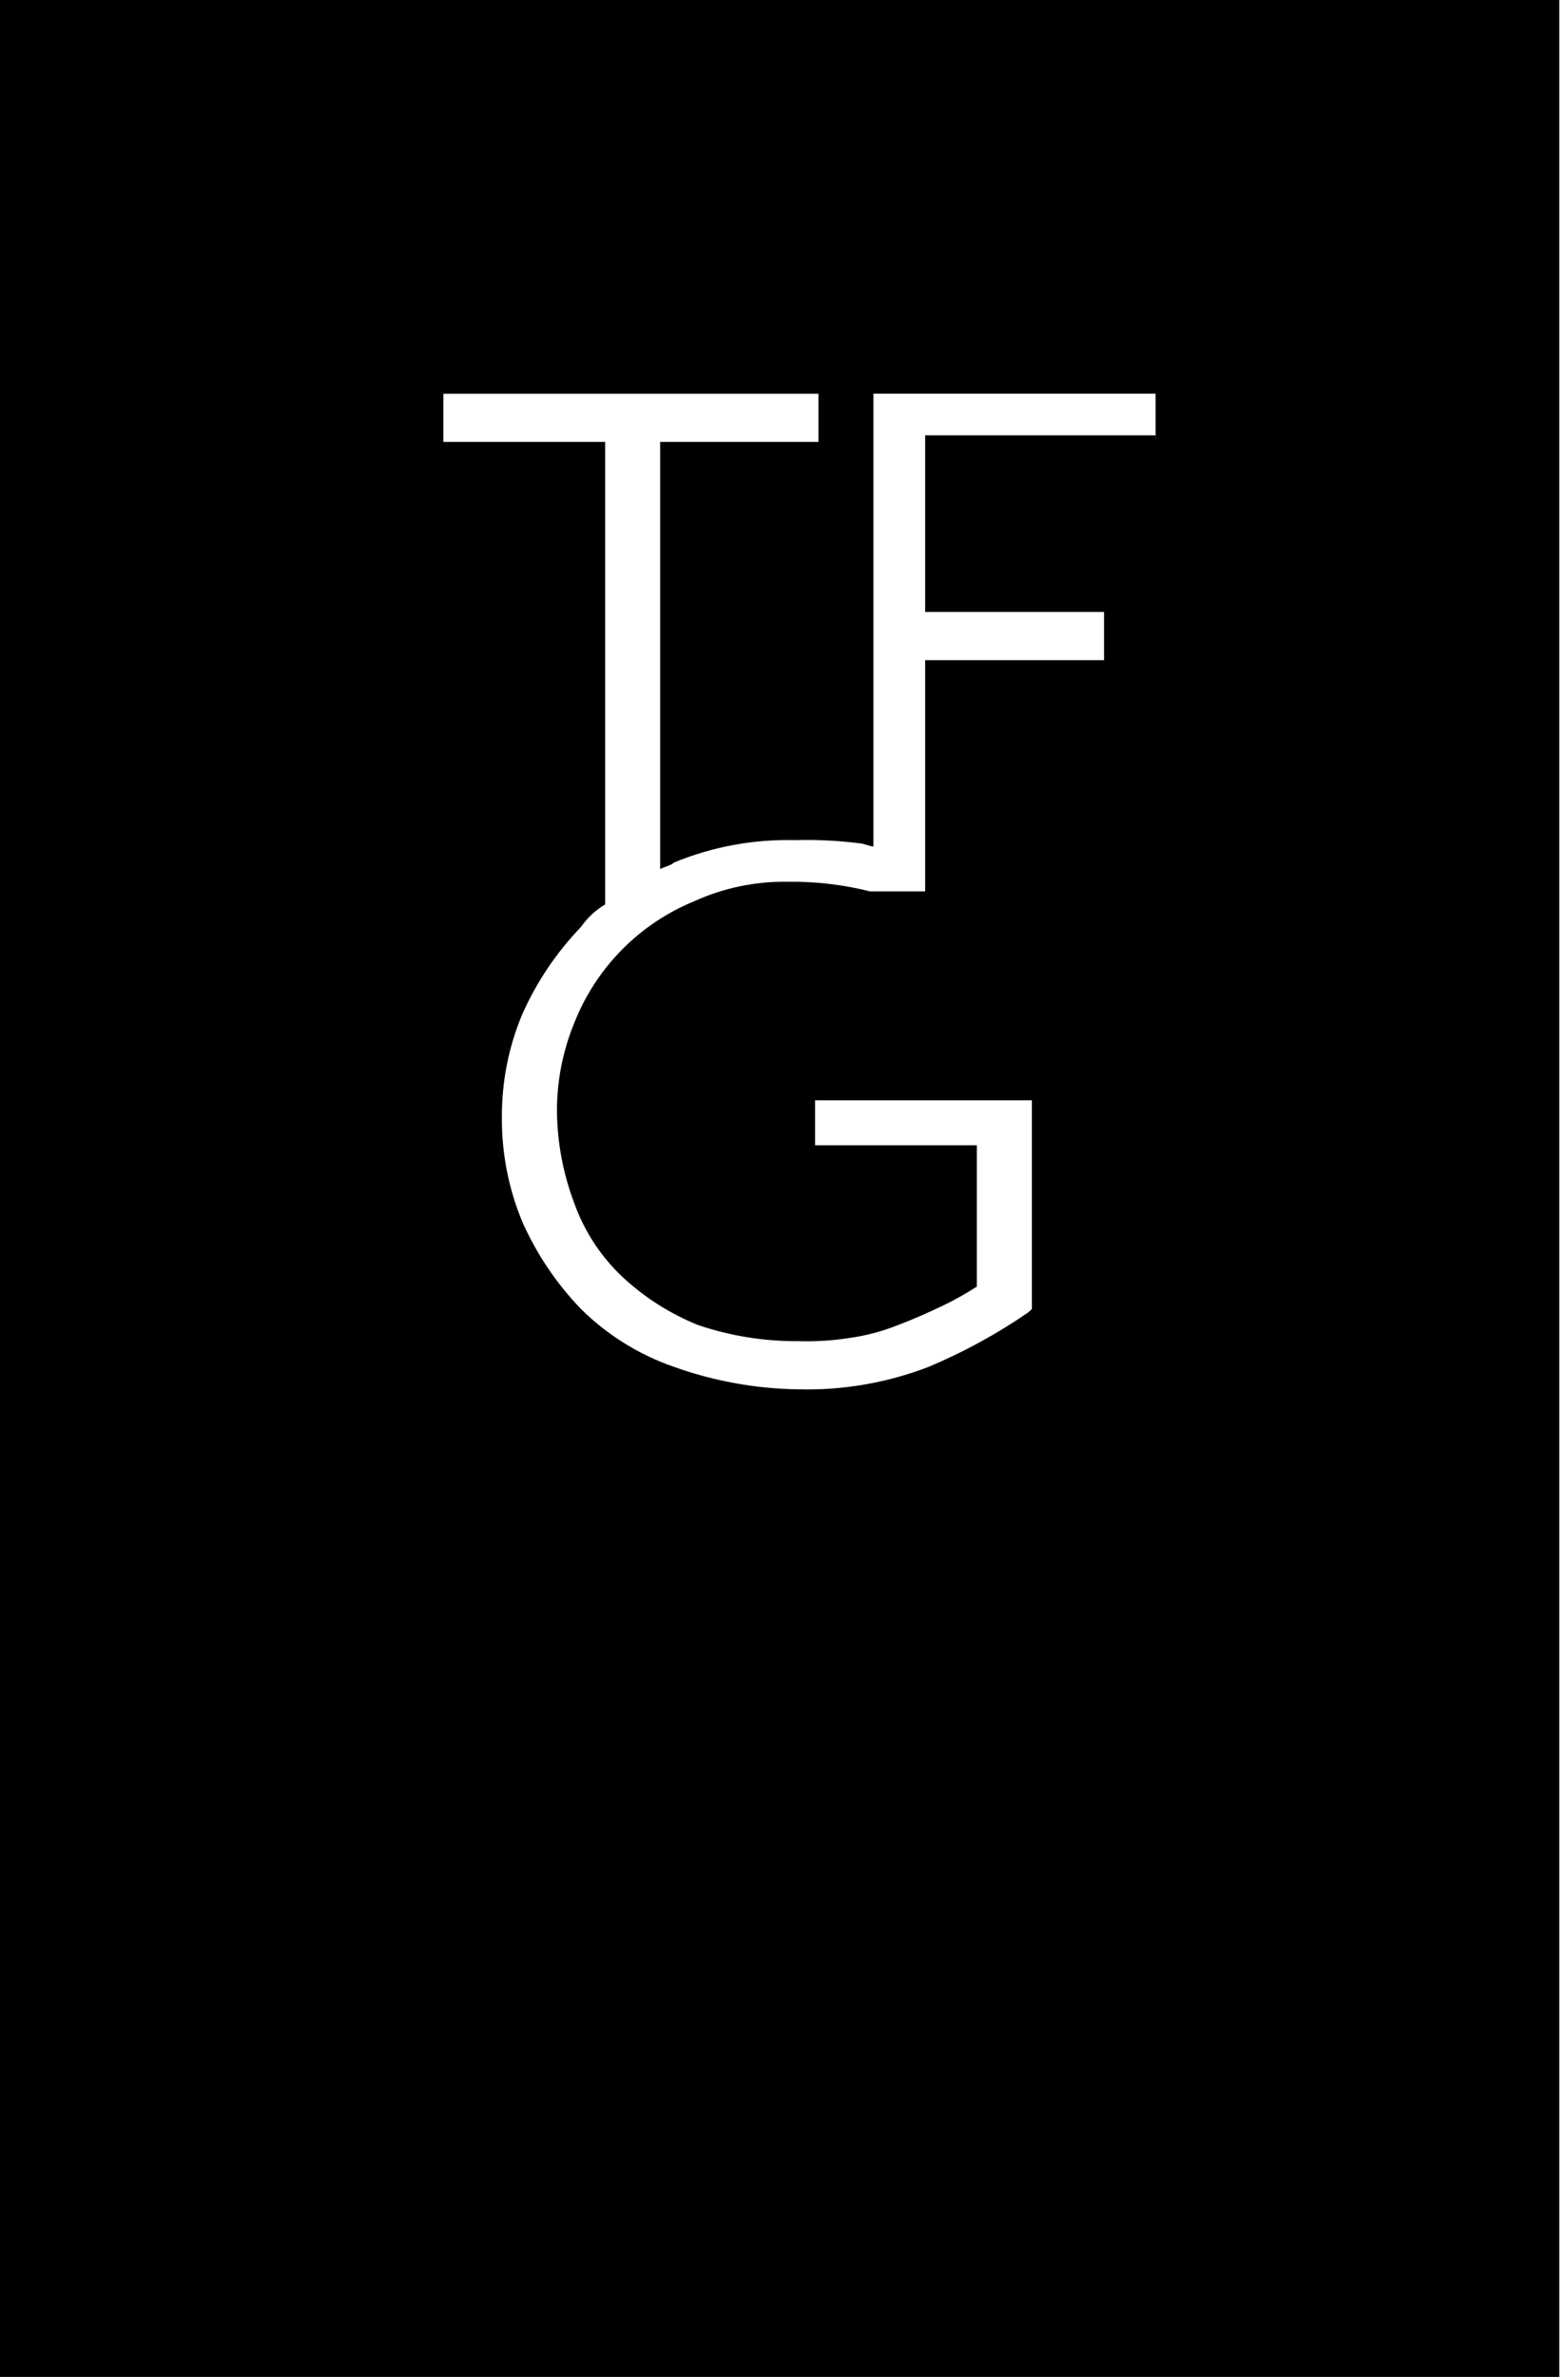<svg width="66" height="100" viewBox="0 0 66 100" fill="none" xmlns="http://www.w3.org/2000/svg">
<g id="tfg-black" clip-path="url(#clip0_309_12595)">
<path id="Vector" d="M0 0V100H65.633V0H0ZM48.64 18.589V18.315H38.942V25.747H46.472V27.775H38.942V37.502H36.625C35.489 37.217 34.321 37.08 33.149 37.097C31.802 37.076 30.467 37.353 29.238 37.908C28.09 38.377 27.048 39.074 26.177 39.956C25.306 40.839 24.623 41.89 24.169 43.045C23.694 44.202 23.448 45.441 23.443 46.693C23.449 48.032 23.695 49.359 24.169 50.611C24.59 51.792 25.285 52.858 26.197 53.719C27.126 54.585 28.206 55.272 29.384 55.747C30.737 56.204 32.156 56.433 33.584 56.424C34.311 56.447 35.039 56.402 35.758 56.29C36.453 56.194 37.134 56.013 37.786 55.751C38.51 55.479 39.09 55.212 39.668 54.94C40.168 54.7 40.651 54.43 41.116 54.129V48.183H34.308V46.291H43.433V55.074L43.29 55.208C41.972 56.116 40.564 56.886 39.088 57.505C37.334 58.181 35.463 58.502 33.584 58.45C31.805 58.424 30.044 58.105 28.369 57.505C26.9 56.998 25.564 56.167 24.458 55.074C23.431 54.011 22.598 52.776 21.995 51.426C21.404 50.014 21.109 48.497 21.126 46.966C21.121 45.481 21.417 44.011 21.995 42.643C22.599 41.294 23.433 40.059 24.458 38.995C24.724 38.611 25.07 38.289 25.471 38.05V18.593H18.663V16.565H34.449V18.593H27.787V36.562C28.073 36.424 28.221 36.424 28.365 36.29C29.971 35.627 31.697 35.305 33.434 35.345C34.353 35.319 35.273 35.364 36.186 35.479C36.33 35.479 36.621 35.613 36.764 35.613V16.561H48.64V18.315H48.646L48.64 18.589Z" fill="black"/>
</g>
<defs>
<clipPath id="clip0_309_12595">
<rect width="65.633" height="100" fill="white"/>
</clipPath>
</defs>
</svg>
